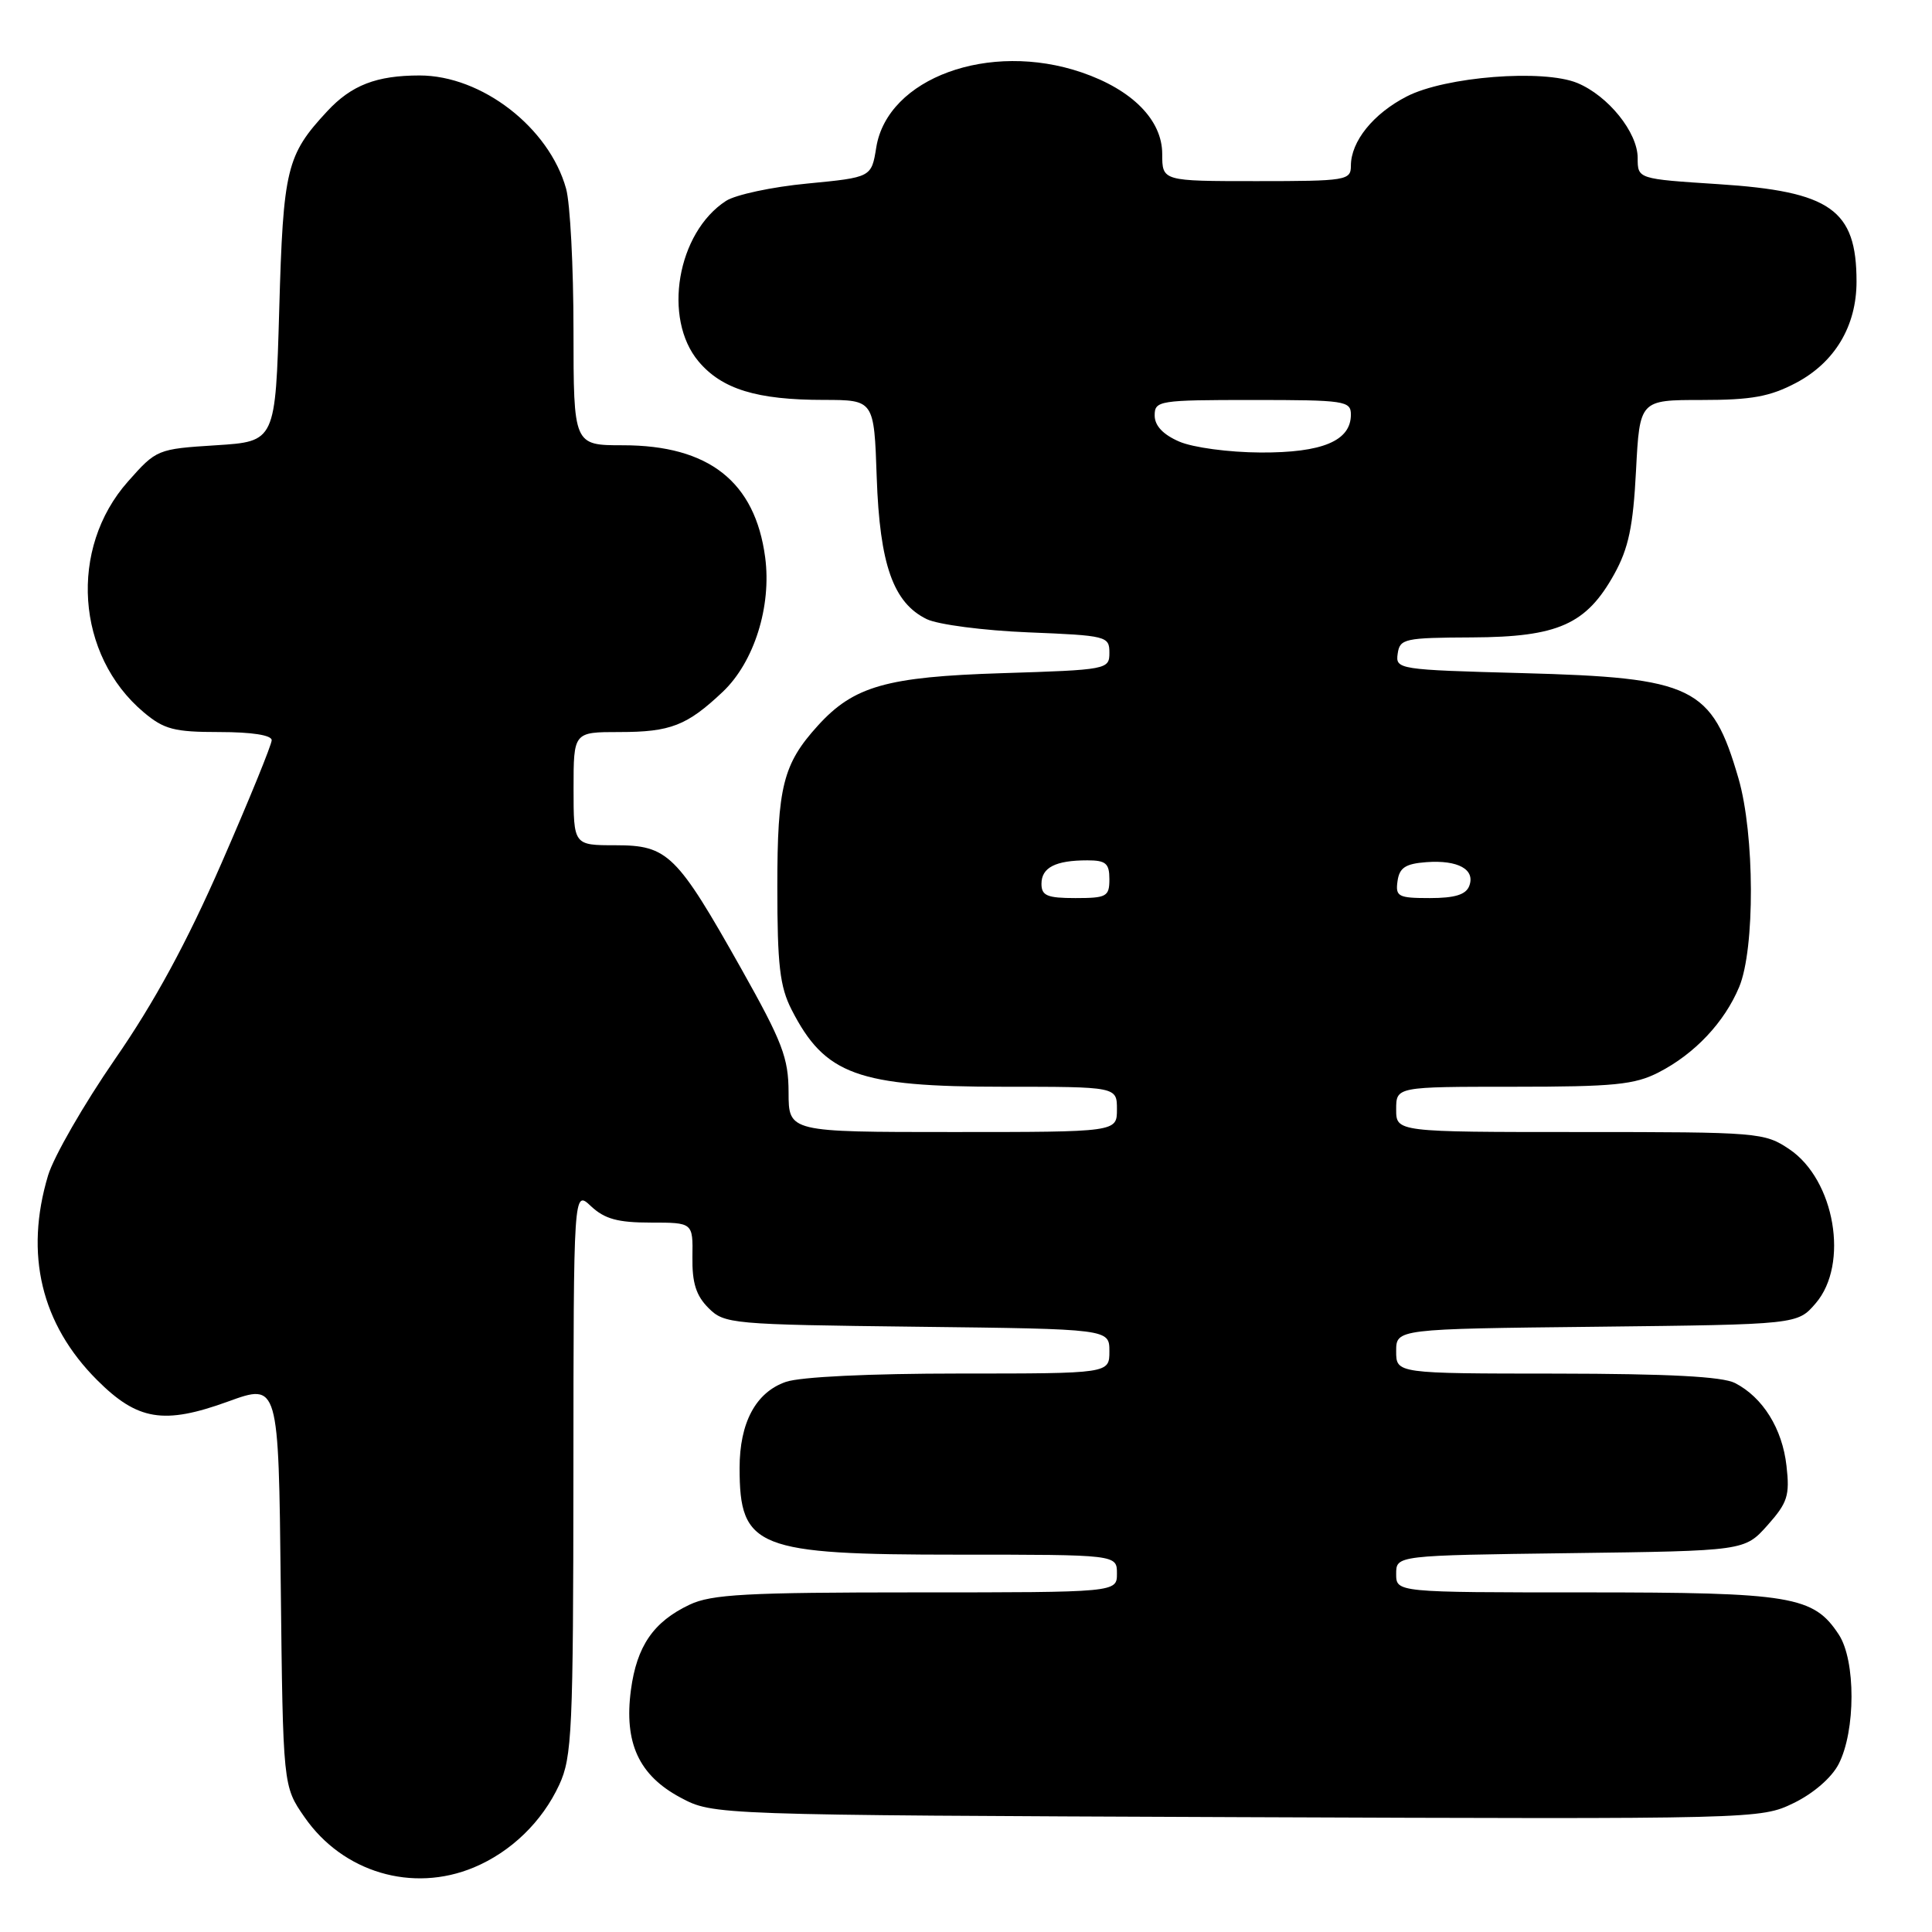 <?xml version="1.0" encoding="UTF-8" standalone="no"?>
<!DOCTYPE svg PUBLIC "-//W3C//DTD SVG 1.1//EN" "http://www.w3.org/Graphics/SVG/1.1/DTD/svg11.dtd" >
<svg xmlns="http://www.w3.org/2000/svg" xmlns:xlink="http://www.w3.org/1999/xlink" version="1.1" viewBox="0 0 256 256">
 <g >
 <path fill="currentColor"
d=" M 62.78 247.45 C 67.71 245.39 71.83 241.40 74.10 236.50 C 75.80 232.83 75.96 229.37 75.98 195.08 C 76.00 157.65 76.00 157.65 78.31 159.83 C 80.12 161.52 81.86 162.00 86.22 162.00 C 91.82 162.00 91.82 162.00 91.75 166.56 C 91.70 169.98 92.23 171.67 93.87 173.31 C 95.98 175.43 96.86 175.51 121.53 175.80 C 147.00 176.10 147.00 176.10 147.00 179.05 C 147.00 182.00 147.00 182.00 127.15 182.00 C 115.20 182.00 106.03 182.44 104.12 183.11 C 100.15 184.49 98.00 188.50 98.00 194.52 C 98.00 205.12 100.23 206.00 126.95 206.00 C 148.00 206.00 148.00 206.00 148.00 208.50 C 148.00 211.00 148.00 211.00 121.40 211.00 C 98.91 211.00 94.27 211.25 91.37 212.63 C 86.58 214.90 84.38 218.11 83.60 223.93 C 82.67 230.94 84.65 235.24 90.17 238.19 C 94.50 240.50 94.50 240.50 163.88 240.78 C 232.90 241.05 233.28 241.04 237.66 238.92 C 240.26 237.66 242.70 235.56 243.63 233.75 C 245.89 229.37 245.91 220.03 243.65 216.59 C 240.30 211.48 237.40 211.00 210.03 211.00 C 185.00 211.00 185.00 211.00 185.00 208.55 C 185.00 206.10 185.00 206.10 208.08 205.80 C 231.17 205.50 231.17 205.50 234.20 202.11 C 236.86 199.12 237.17 198.17 236.72 194.24 C 236.17 189.31 233.59 185.16 229.90 183.26 C 228.22 182.40 221.12 182.03 206.25 182.01 C 185.00 182.00 185.00 182.00 185.00 179.05 C 185.00 176.09 185.00 176.09 211.59 175.80 C 238.18 175.50 238.18 175.50 240.59 172.69 C 245.04 167.52 243.13 156.34 237.10 152.28 C 233.79 150.06 233.06 150.00 209.35 150.00 C 185.00 150.00 185.00 150.00 185.00 147.00 C 185.00 144.00 185.00 144.00 200.54 144.00 C 213.87 144.00 216.61 143.73 219.79 142.09 C 224.56 139.64 228.49 135.47 230.45 130.78 C 232.56 125.73 232.51 110.56 230.36 103.15 C 226.81 90.95 224.44 89.80 201.70 89.19 C 185.27 88.75 184.90 88.69 185.20 86.62 C 185.48 84.63 186.10 84.50 195.05 84.46 C 206.45 84.41 210.20 82.74 213.90 76.07 C 215.79 72.65 216.40 69.77 216.78 62.37 C 217.27 53.00 217.27 53.00 225.48 53.00 C 232.09 53.00 234.52 52.56 237.99 50.73 C 243.13 48.01 246.00 43.20 246.00 37.31 C 246.00 27.77 242.58 25.36 227.67 24.40 C 217.00 23.71 217.00 23.71 217.00 20.93 C 217.00 17.54 213.10 12.70 209.01 11.00 C 204.49 9.13 191.50 10.15 186.40 12.78 C 181.96 15.06 179.00 18.74 179.00 21.96 C 179.00 23.90 178.41 24.00 166.50 24.00 C 154.00 24.00 154.00 24.00 154.00 20.40 C 154.00 15.90 150.02 11.88 143.31 9.59 C 131.07 5.42 117.60 10.34 116.11 19.53 C 115.47 23.50 115.47 23.50 106.99 24.32 C 102.32 24.76 97.47 25.80 96.20 26.62 C 89.72 30.82 87.78 42.20 92.56 47.89 C 95.66 51.57 100.27 52.99 109.16 52.99 C 115.82 53.00 115.82 53.00 116.17 63.25 C 116.57 74.81 118.36 79.88 122.80 82.04 C 124.28 82.76 130.34 83.55 136.25 83.79 C 146.62 84.21 147.00 84.30 147.00 86.48 C 147.00 88.71 146.75 88.76 132.75 89.20 C 117.46 89.68 113.12 90.92 108.37 96.15 C 103.76 101.23 103.00 104.23 103.00 117.49 C 103.00 127.87 103.33 130.73 104.89 133.79 C 109.30 142.42 113.64 144.00 132.97 144.00 C 148.00 144.00 148.00 144.00 148.00 147.00 C 148.00 150.00 148.00 150.00 126.25 150.00 C 104.50 150.00 104.50 150.00 104.49 144.75 C 104.48 140.17 103.68 138.08 98.23 128.38 C 89.66 113.15 88.49 112.00 81.55 112.00 C 76.00 112.00 76.00 112.00 76.00 104.50 C 76.00 97.00 76.00 97.00 82.07 97.00 C 88.85 97.00 91.03 96.15 95.78 91.66 C 99.92 87.73 102.25 80.36 101.39 73.86 C 100.06 63.83 93.93 59.00 82.54 59.00 C 76.00 59.00 76.00 59.00 75.99 43.75 C 75.99 35.36 75.55 26.93 75.01 25.00 C 72.76 16.90 63.83 10.00 55.60 10.00 C 49.89 10.00 46.57 11.28 43.36 14.74 C 37.96 20.55 37.53 22.33 37.00 41.00 C 36.50 58.50 36.50 58.50 28.63 59.00 C 20.85 59.49 20.72 59.55 16.96 63.80 C 9.09 72.66 10.06 86.82 19.04 94.38 C 21.74 96.65 23.07 97.00 29.08 97.00 C 33.36 97.00 36.00 97.41 36.00 98.08 C 36.00 98.67 33.02 105.98 29.37 114.33 C 24.77 124.86 20.45 132.82 15.24 140.34 C 11.12 146.31 7.13 153.24 6.37 155.75 C 3.24 166.18 5.45 175.45 12.86 182.86 C 18.23 188.23 21.70 188.80 30.22 185.71 C 36.91 183.28 36.91 183.28 37.20 209.98 C 37.50 236.68 37.50 236.68 40.35 240.78 C 45.42 248.10 54.65 250.84 62.78 247.45 Z  M 138.00 117.11 C 138.00 114.95 139.86 114.00 144.08 114.00 C 146.53 114.00 147.00 114.40 147.00 116.50 C 147.00 118.80 146.63 119.00 142.50 119.00 C 138.75 119.00 138.00 118.68 138.00 117.11 Z  M 185.18 116.75 C 185.43 114.97 186.23 114.45 189.00 114.24 C 193.20 113.93 195.52 115.21 194.68 117.40 C 194.24 118.55 192.76 119.00 189.46 119.00 C 185.26 119.00 184.89 118.80 185.18 116.75 Z  M 156.25 58.51 C 154.10 57.58 153.00 56.40 153.00 55.05 C 153.00 53.09 153.56 53.00 166.00 53.00 C 178.21 53.00 179.00 53.12 179.00 54.94 C 179.00 58.42 175.21 60.00 167.03 59.96 C 162.83 59.94 158.06 59.30 156.25 58.51 Z "/>
</g>
</svg>